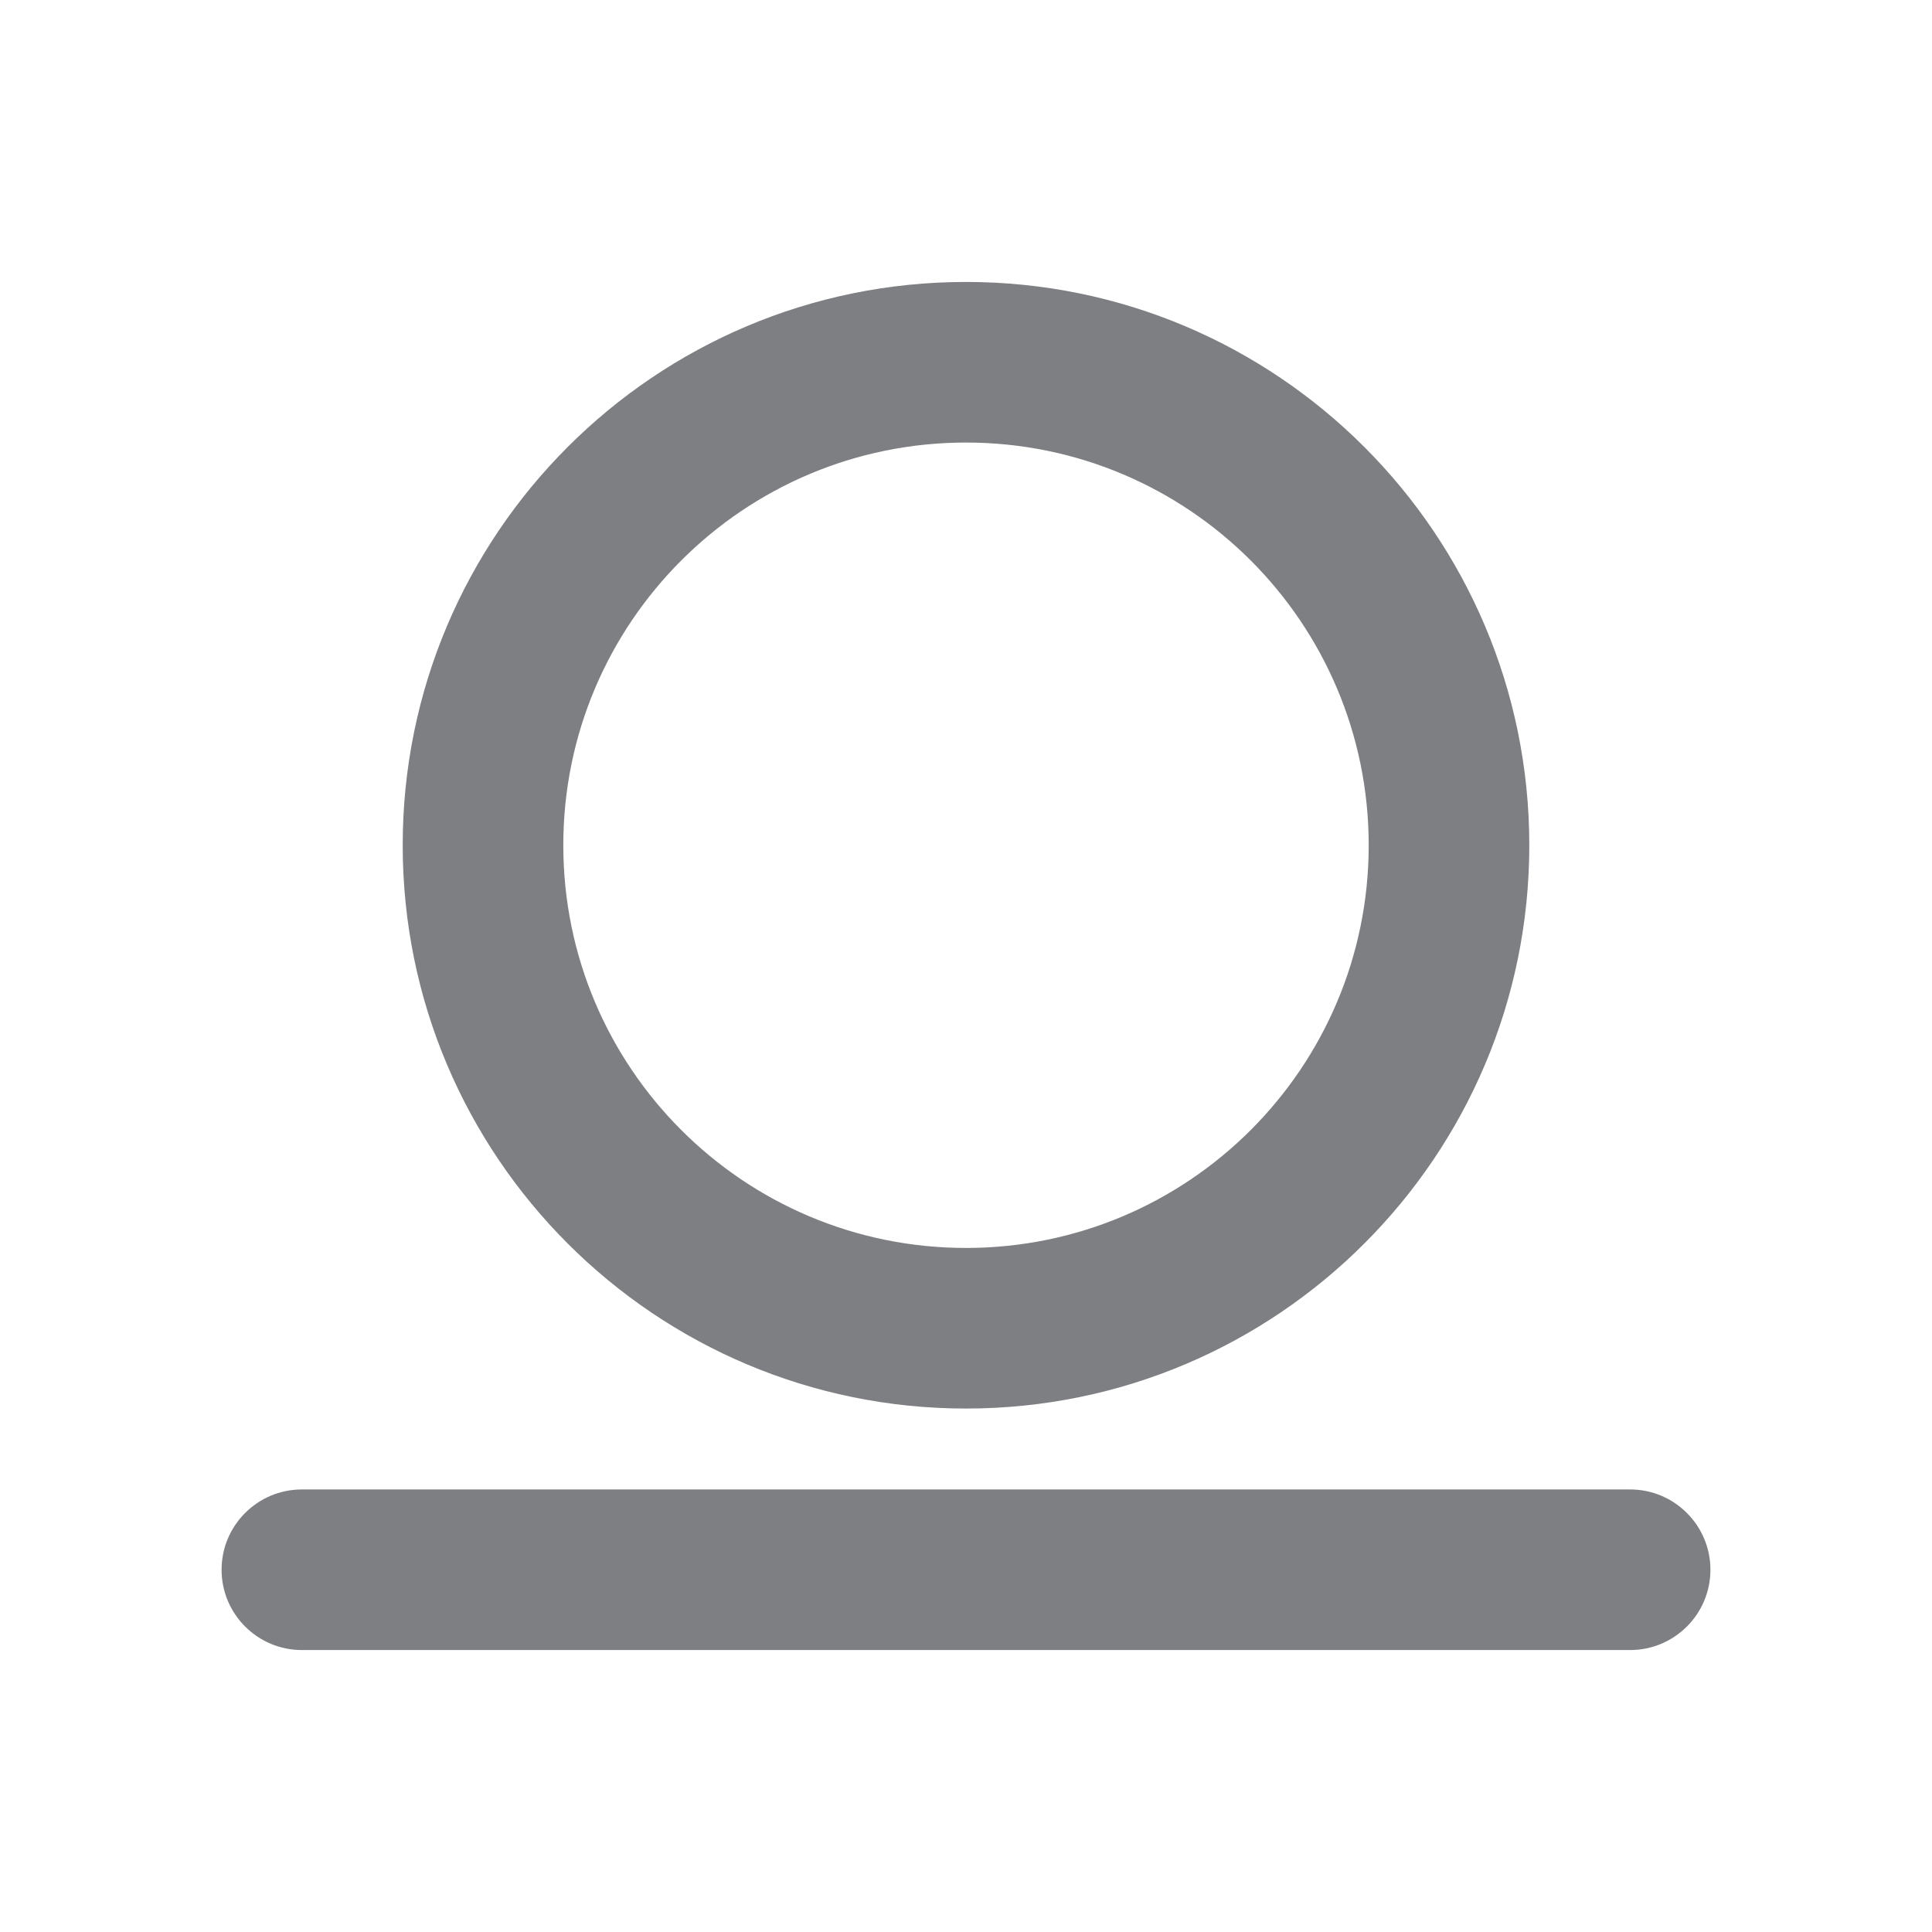<svg width="16" height="16" viewBox="0 0 16 16" fill="none" xmlns="http://www.w3.org/2000/svg">
<path fill-rule="evenodd" clip-rule="evenodd" d="M8 3.665C6.158 3.665 4.665 5.158 4.665 7C4.665 8.842 6.158 10.335 8 10.335C9.842 10.335 11.335 8.842 11.335 7C11.335 5.158 9.842 3.665 8 3.665ZM3.335 7C3.335 4.424 5.424 2.335 8 2.335C10.576 2.335 12.665 4.424 12.665 7C12.665 9.576 10.576 11.665 8 11.665C5.424 11.665 3.335 9.576 3.335 7ZM1.835 13C1.835 12.633 2.133 12.335 2.5 12.335H13.5C13.867 12.335 14.165 12.633 14.165 13C14.165 13.367 13.867 13.665 13.5 13.665H2.5C2.133 13.665 1.835 13.367 1.835 13Z" fill="#7D7F82"/>
</svg>
